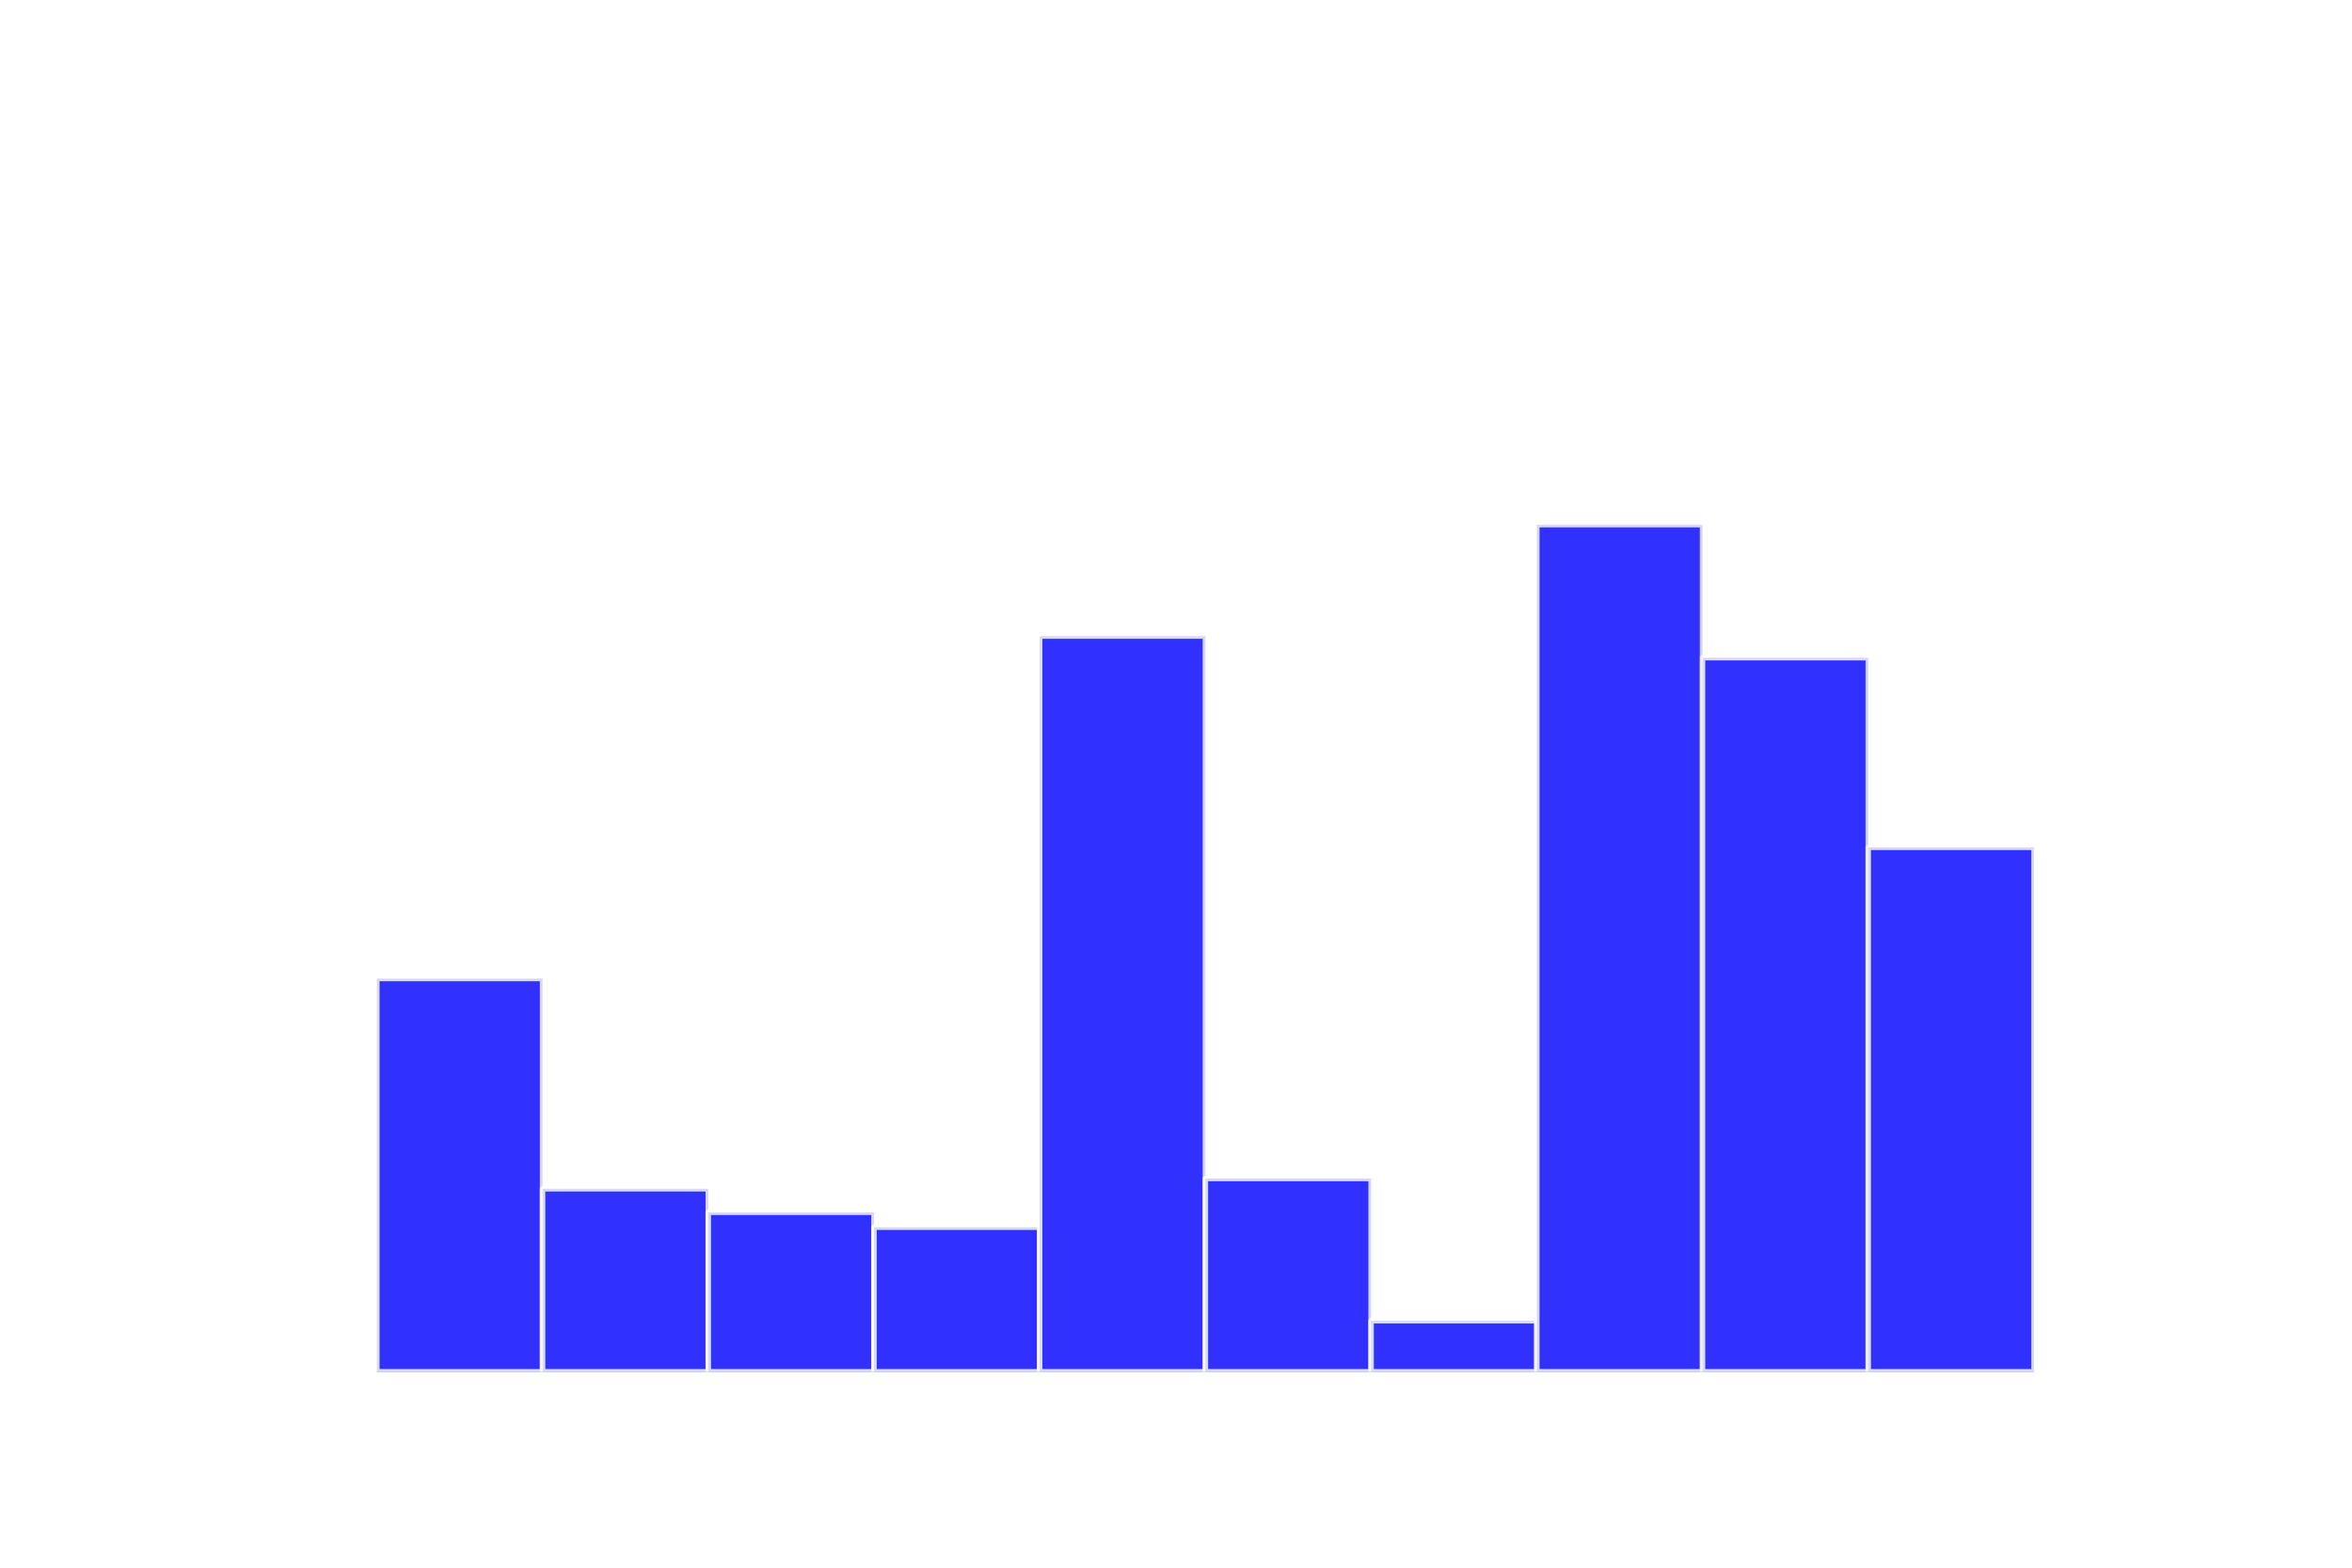 <?xml version="1.0" encoding="utf-8" standalone="no"?>
<!DOCTYPE svg PUBLIC "-//W3C//DTD SVG 1.1//EN"
  "http://www.w3.org/Graphics/SVG/1.1/DTD/svg11.dtd">
<!-- Created with matplotlib (http://matplotlib.org/) -->
<svg height="288pt" version="1.1" viewBox="0 0 432 288" width="432pt" xmlns="http://www.w3.org/2000/svg" xmlns:xlink="http://www.w3.org/1999/xlink">
 <defs>
  <style type="text/css">
*{stroke-linecap:butt;stroke-linejoin:round;}
  </style>
 </defs>
 <g id="figure_1">
  <g id="patch_1">
   <path d="M 0 288 
L 432 288 
L 432 0 
L 0 0 
z
" style="fill:#ffffff;"/>
  </g>
  <g id="axes_1">
   <g id="patch_2">
    <path clip-path="url(#p6102f4d717)" d="M 69.218 252 
L 99.655 252 
L 99.655 179.768 
L 69.218 179.768 
z
" style="fill:#0000ff;opacity:0.81;stroke:#ffffff;stroke-linejoin:miter;"/>
   </g>
   <g id="patch_3">
    <path clip-path="url(#p6102f4d717)" d="M 99.655 252 
L 130.091 252 
L 130.091 218.389 
L 99.655 218.389 
z
" style="fill:#0000ff;opacity:0.81;stroke:#ffffff;stroke-linejoin:miter;"/>
   </g>
   <g id="patch_4">
    <path clip-path="url(#p6102f4d717)" d="M 130.091 252 
L 160.527 252 
L 160.527 222.715 
L 130.091 222.715 
z
" style="fill:#0000ff;opacity:0.81;stroke:#ffffff;stroke-linejoin:miter;"/>
   </g>
   <g id="patch_5">
    <path clip-path="url(#p6102f4d717)" d="M 160.527 252 
L 190.964 252 
L 190.964 225.457 
L 160.527 225.457 
z
" style="fill:#0000ff;opacity:0.81;stroke:#ffffff;stroke-linejoin:miter;"/>
   </g>
   <g id="patch_6">
    <path clip-path="url(#p6102f4d717)" d="M 190.964 252 
L 221.4 252 
L 221.4 116.856 
L 190.964 116.856 
z
" style="fill:#0000ff;opacity:0.81;stroke:#ffffff;stroke-linejoin:miter;"/>
   </g>
   <g id="patch_7">
    <path clip-path="url(#p6102f4d717)" d="M 221.4 252 
L 251.836 252 
L 251.836 216.499 
L 221.4 216.499 
z
" style="fill:#0000ff;opacity:0.81;stroke:#ffffff;stroke-linejoin:miter;"/>
   </g>
   <g id="patch_8">
    <path clip-path="url(#p6102f4d717)" d="M 251.836 252 
L 282.273 252 
L 282.273 242.641 
L 251.836 242.641 
z
" style="fill:#0000ff;opacity:0.81;stroke:#ffffff;stroke-linejoin:miter;"/>
   </g>
   <g id="patch_9">
    <path clip-path="url(#p6102f4d717)" d="M 282.273 252 
L 312.709 252 
L 312.709 96.386 
L 282.273 96.386 
z
" style="fill:#0000ff;opacity:0.81;stroke:#ffffff;stroke-linejoin:miter;"/>
   </g>
   <g id="patch_10">
    <path clip-path="url(#p6102f4d717)" d="M 312.709 252 
L 343.145 252 
L 343.145 120.828 
L 312.709 120.828 
z
" style="fill:#0000ff;opacity:0.81;stroke:#ffffff;stroke-linejoin:miter;"/>
   </g>
   <g id="patch_11">
    <path clip-path="url(#p6102f4d717)" d="M 343.145 252 
L 373.582 252 
L 373.582 155.661 
L 343.145 155.661 
z
" style="fill:#0000ff;opacity:0.81;stroke:#ffffff;stroke-linejoin:miter;"/>
   </g>
  </g>
 </g>
 <defs>
  <clipPath id="p6102f4d717">
   <rect height="217.44" width="334.8" x="54" y="34.56"/>
  </clipPath>
 </defs>
</svg>
